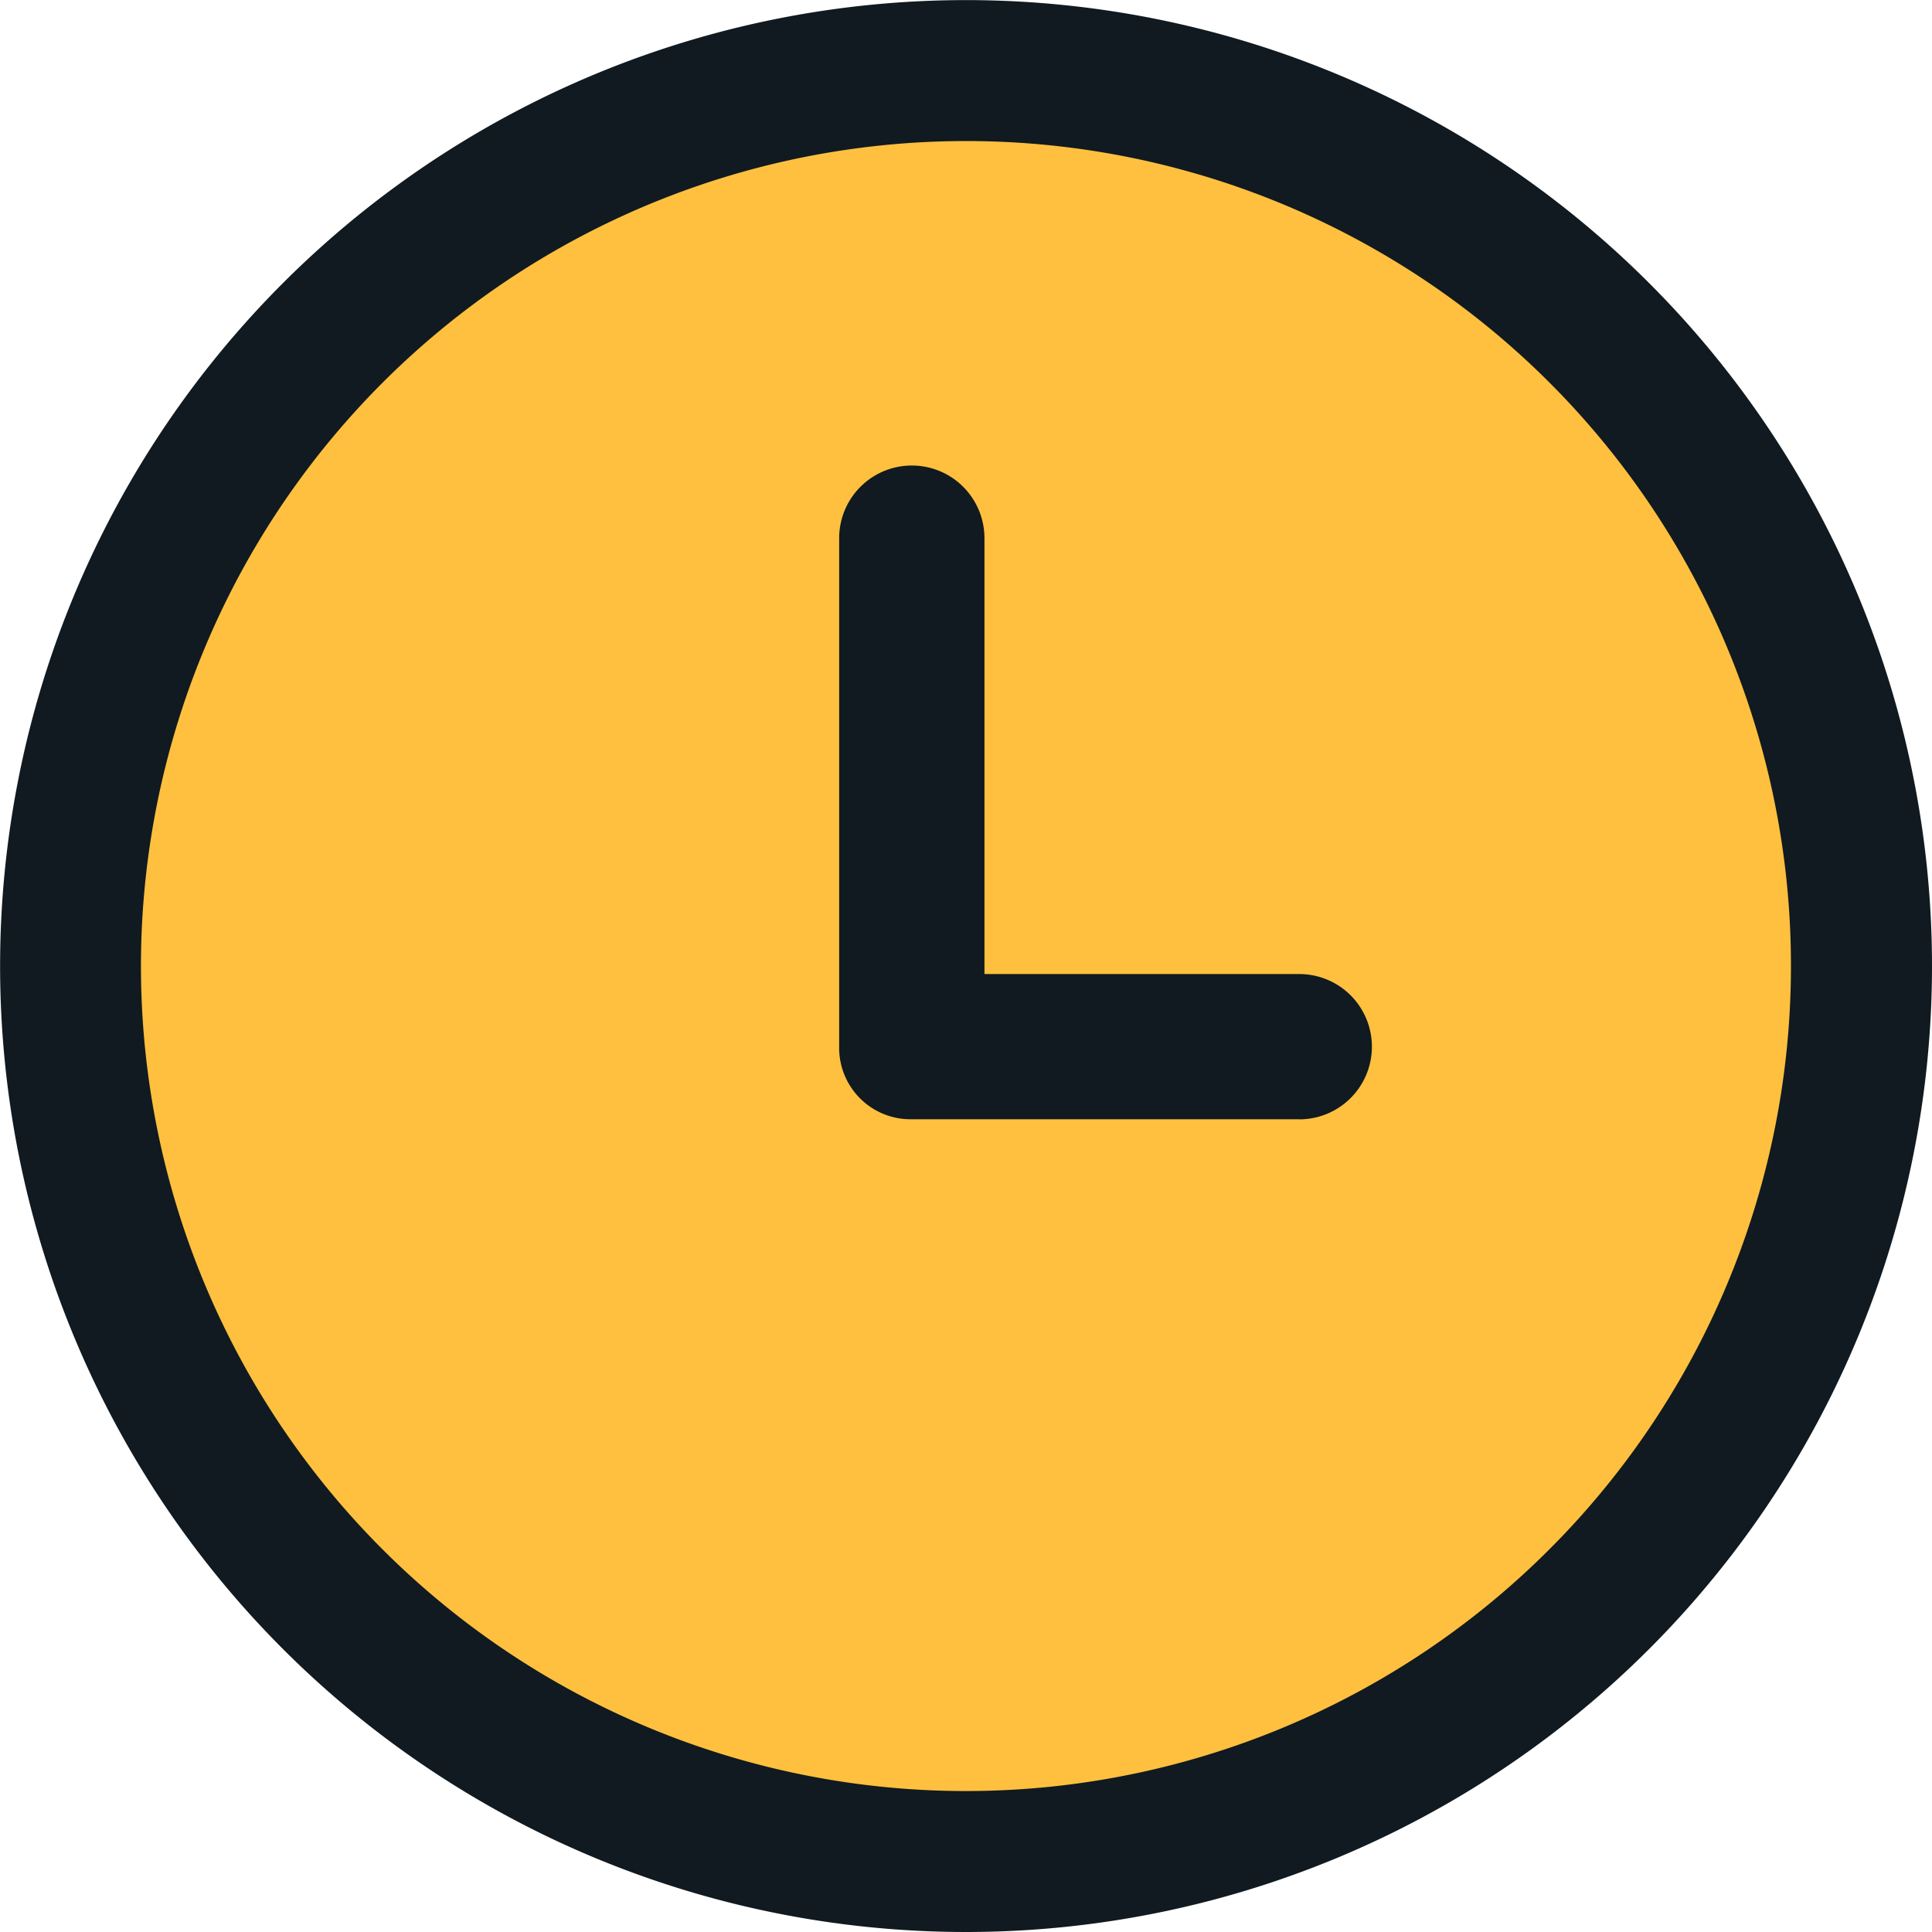 <svg id="wall-clock_1_" data-name="wall-clock (1)" xmlns="http://www.w3.org/2000/svg" width="20.039" height="20.039" viewBox="0 0 20.039 20.039">
  <ellipse id="Ellipse_1189" data-name="Ellipse 1189" cx="9.266" cy="9.266" rx="9.266" ry="9.266" transform="translate(0.753 0.753)" fill="#ffc03f"/>
  <g id="Group_9304" data-name="Group 9304">
    <path id="Path_41184" data-name="Path 41184" d="M10.019,20.039A10.019,10.019,0,1,1,20.039,10.019,10.019,10.019,0,0,1,10.019,20.039Zm0-18.576a8.557,8.557,0,1,0,8.557,8.557A8.552,8.552,0,0,0,10.019,1.463Z" fill="#101a20"/>
    <path id="Path_41185" data-name="Path 41185" d="M193.376,111.794h-4.018a.74.74,0,0,1-.753-.753v-5.274a.753.753,0,0,1,1.507,0v4.521h3.265a.753.753,0,0,1,0,1.507Z" transform="translate(-179.901 -100.185)" fill="#101a20"/>
  </g>
</svg>
